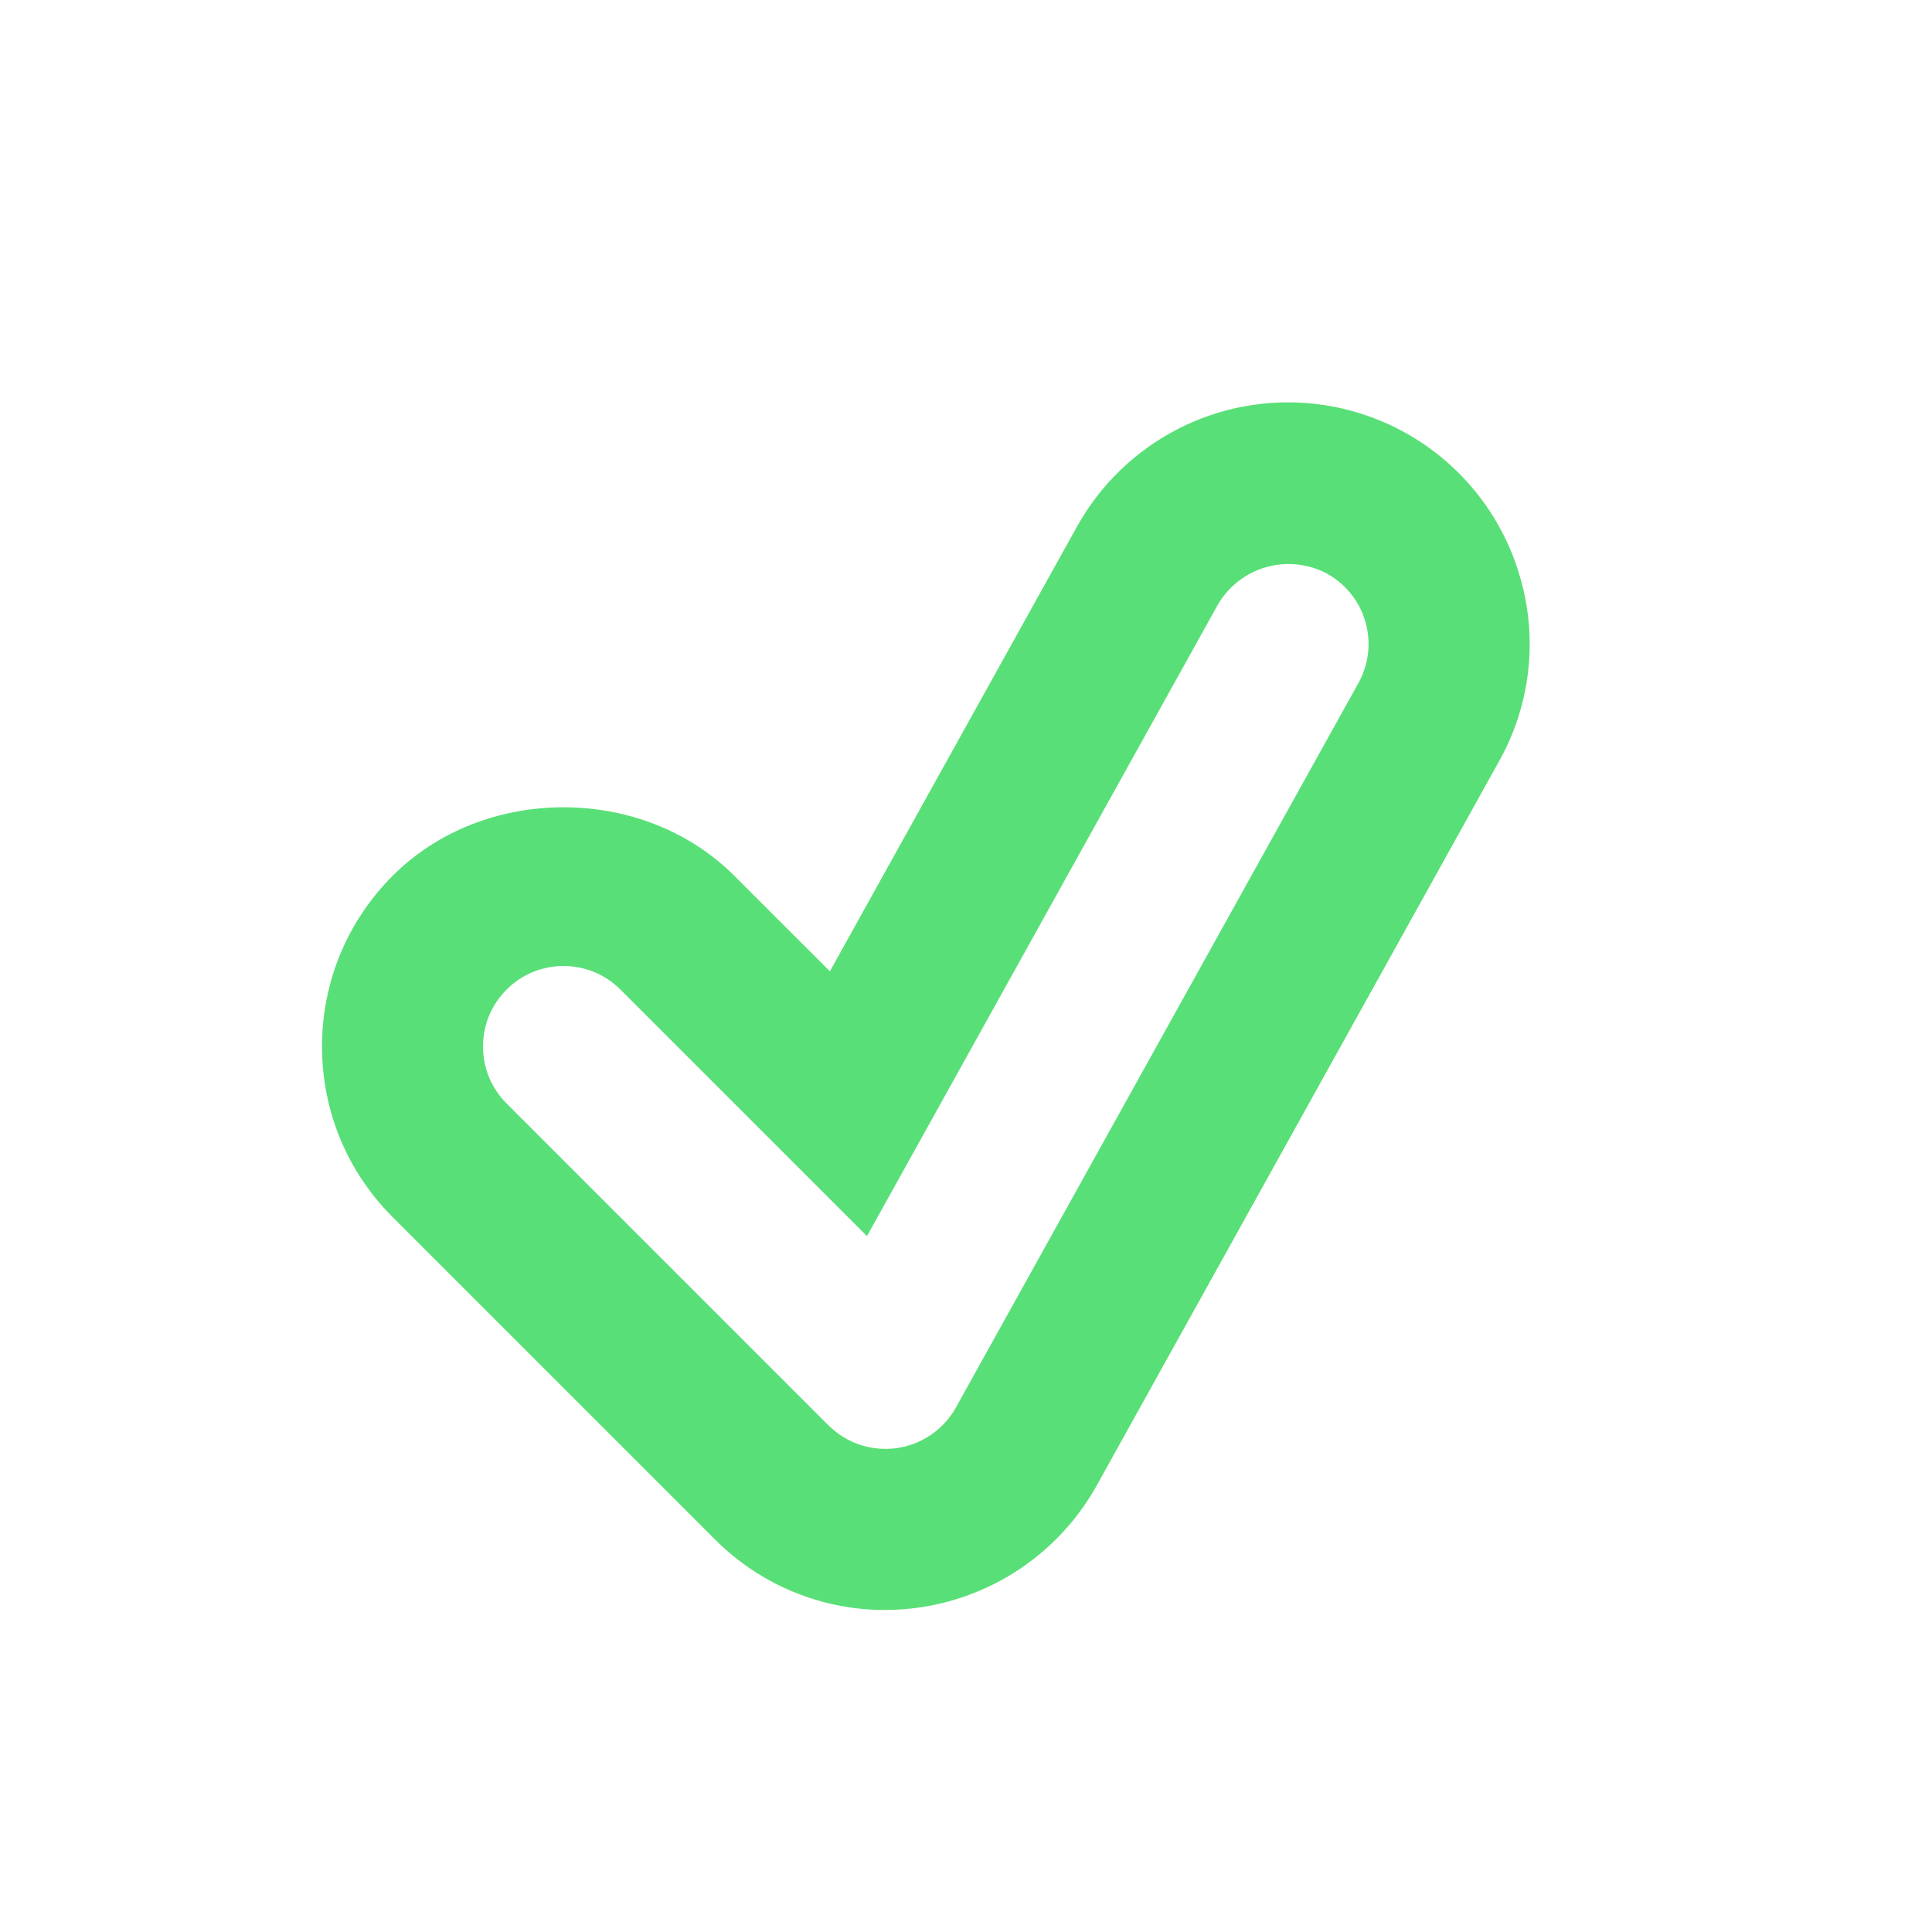 <svg width="31" height="31" viewBox="0 0 31 31" fill="none" xmlns="http://www.w3.org/2000/svg">
<path d="M14.208 25.833C13.699 25.835 13.195 25.735 12.725 25.54C12.254 25.345 11.828 25.059 11.469 24.698L6.302 19.531C5.57 18.8 5.167 17.826 5.167 16.792C5.167 15.757 5.57 14.783 6.302 14.051C7.765 12.587 10.318 12.587 11.781 14.051L13.316 15.585L17.28 8.451C17.652 7.781 18.214 7.236 18.896 6.885C19.577 6.534 20.348 6.394 21.109 6.481C21.871 6.569 22.59 6.88 23.174 7.376C23.759 7.872 24.183 8.53 24.393 9.268C24.535 9.757 24.578 10.27 24.519 10.776C24.461 11.282 24.302 11.771 24.053 12.215L17.595 23.84C17.258 24.443 16.767 24.945 16.172 25.295C15.576 25.645 14.899 25.831 14.208 25.833ZM9.042 15.5C8.695 15.5 8.373 15.634 8.128 15.879C7.884 16.123 7.75 16.445 7.75 16.792C7.75 17.138 7.884 17.461 8.128 17.705L13.295 22.872C13.437 23.012 13.609 23.119 13.798 23.182C13.988 23.245 14.189 23.263 14.387 23.236C14.585 23.208 14.774 23.135 14.938 23.022C15.103 22.91 15.24 22.76 15.337 22.586L21.796 10.961C21.878 10.813 21.931 10.65 21.951 10.482C21.97 10.313 21.956 10.142 21.909 9.979C21.863 9.816 21.785 9.663 21.678 9.53C21.572 9.397 21.441 9.286 21.292 9.204C20.992 9.044 20.641 9.007 20.314 9.101C19.987 9.194 19.709 9.411 19.539 9.706L13.911 19.834L9.956 15.879C9.836 15.758 9.694 15.663 9.537 15.598C9.38 15.533 9.211 15.5 9.042 15.5Z" fill="#30D755" fill-opacity="0.8"/>
</svg>
